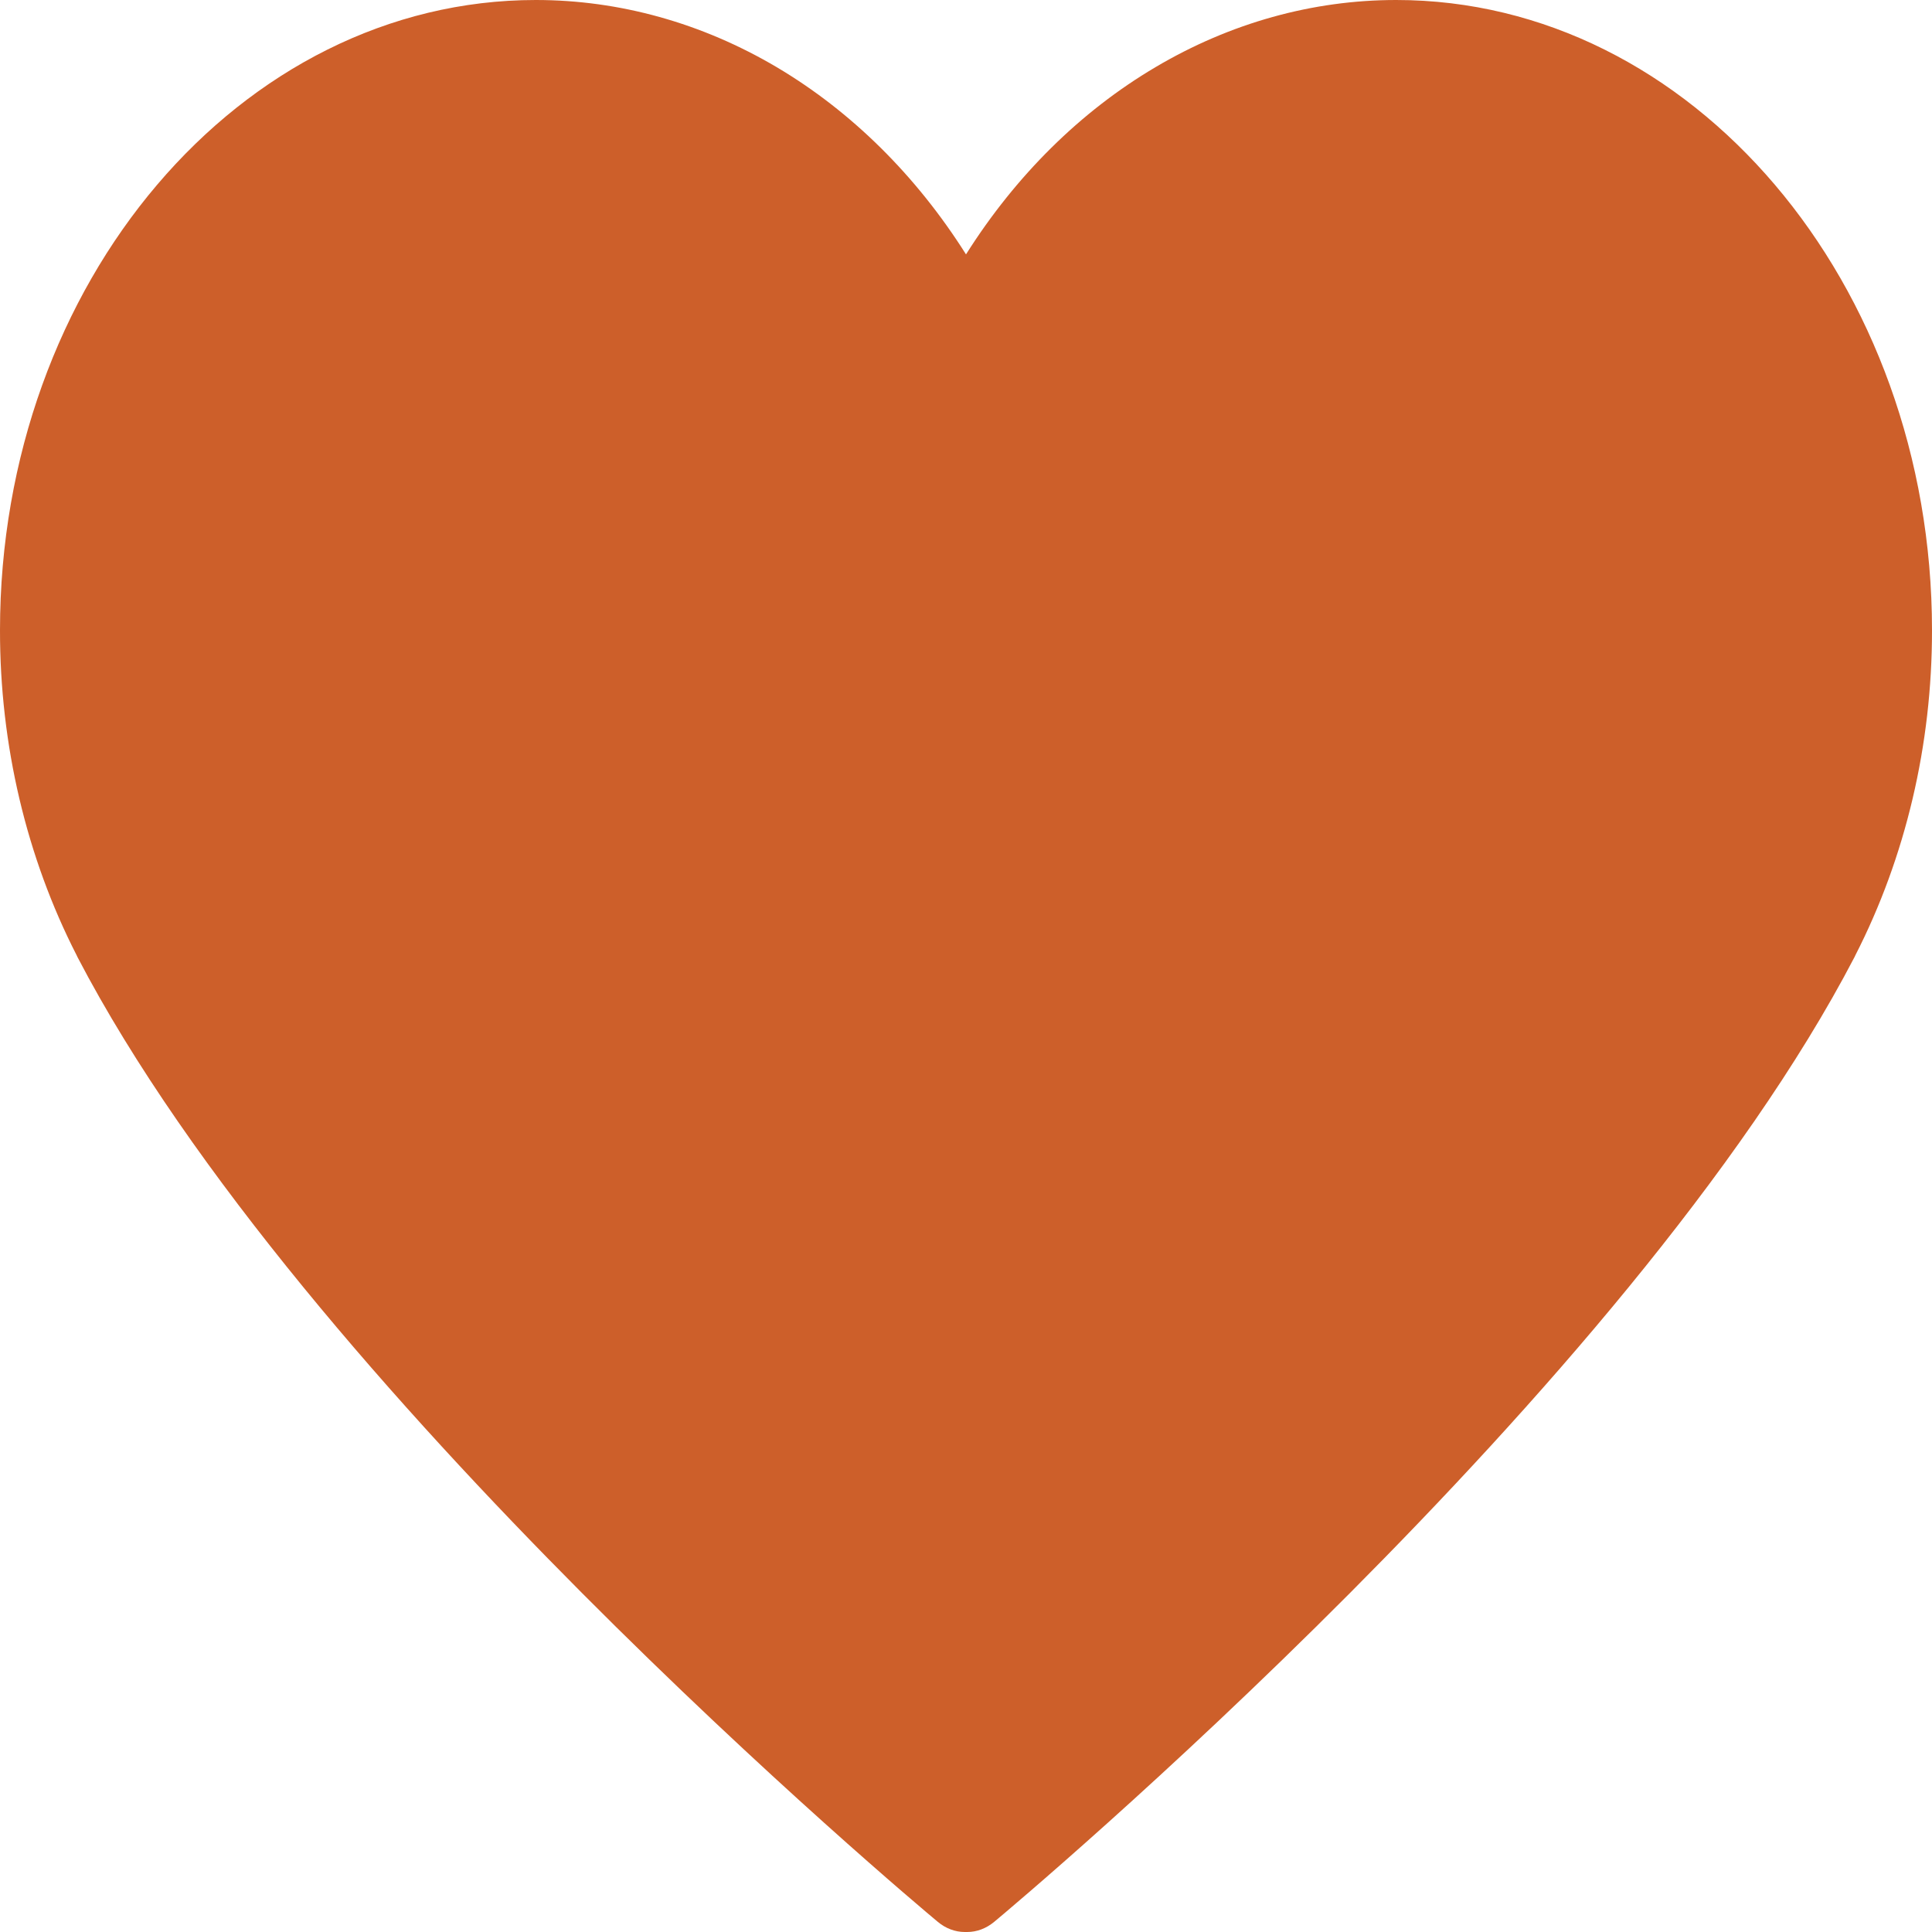 <svg width="18" height="18" viewBox="0 0 18 18" fill="none" xmlns="http://www.w3.org/2000/svg">
<path d="M9.012 18H8.989C8.899 18 8.811 17.967 8.738 17.906C8.496 17.705 2.816 12.938 0.722 8.917L0.714 8.9C0.246 7.986 -0.001 6.939 9.82267e-07 5.872C9.82267e-07 2.634 2.239 4.50289e-07 4.992 4.50289e-07C5.771 -0 6.539 0.214 7.235 0.625C7.931 1.037 8.536 1.635 9 2.37C9.464 1.635 10.069 1.037 10.765 0.626C11.461 0.214 12.229 -0 13.008 4.50289e-07C15.761 4.50289e-07 18 2.634 18 5.872C18.001 6.939 17.754 7.986 17.286 8.9C17.283 8.906 17.281 8.911 17.278 8.917C15.184 12.938 9.503 17.705 9.262 17.906C9.188 17.967 9.101 18 9.011 18H9.012Z" fill="#CD5F2A"/>
</svg>
